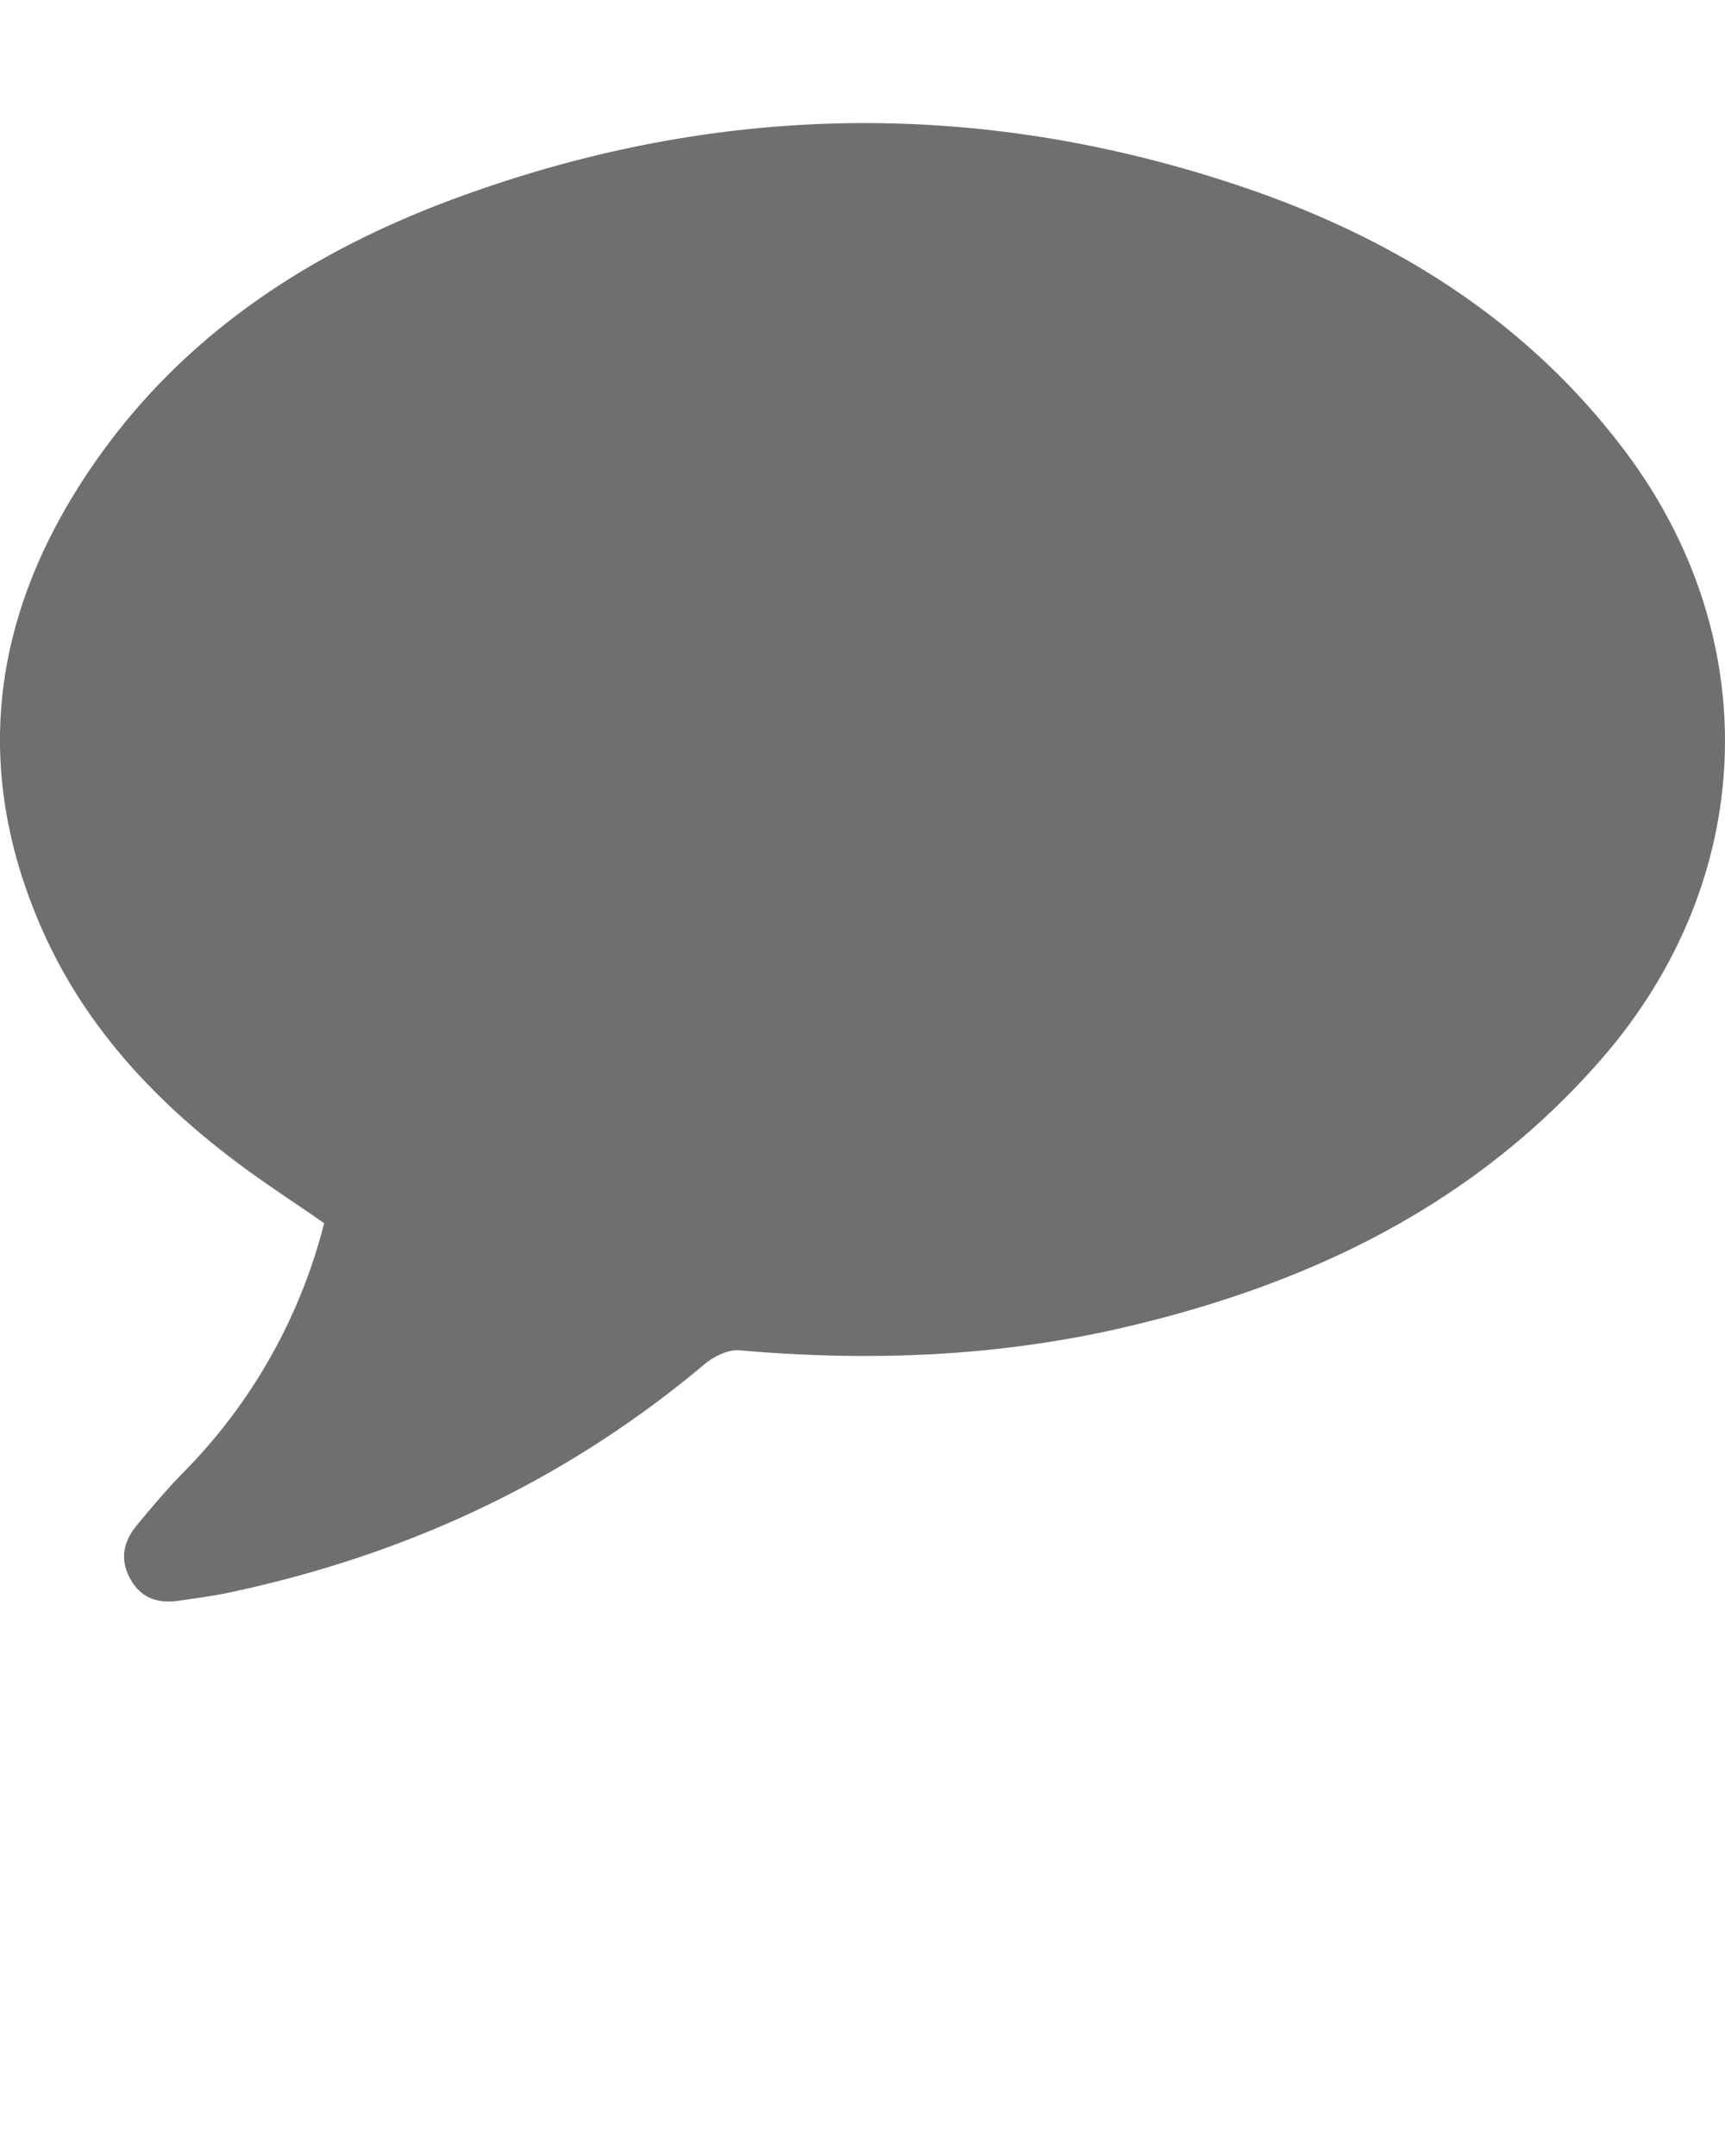 <svg fill="#6f6f6f" xmlns="http://www.w3.org/2000/svg" data-name="Layer 1" viewBox="0 0 512 640" x="0px" y="0px"><title>Untitled-2</title><path d="M96.21,363.1c-9.6-6.69-19.34-12.92-28.46-20C44,324.84,24.29,303,12.2,275.23c-19.62-45-15.2-88.45,10.53-129.74C49.4,102.66,89,75.86,135.39,58.79c76.87-28.3,154.66-29.7,232.4-3.65,45.48,15.24,85.13,39.7,114.5,78.73,42.11,56,39.18,127.61-7.1,180.67-37.5,43-86,66.37-140.39,79.22-38,9-76.5,10.47-115.32,7.08-3.3-.29-7.53,1.78-10.23,4-41.4,34.85-88.9,56.88-141.67,68-4.81,1-9.71,1.63-14.58,2.34-6.17.9-11.21-.79-14.36-6.56s-2-11,1.91-15.77c4.55-5.51,9.19-11,14.18-16.07A161.74,161.74,0,0,0,96.21,363.1Z"/></svg>
